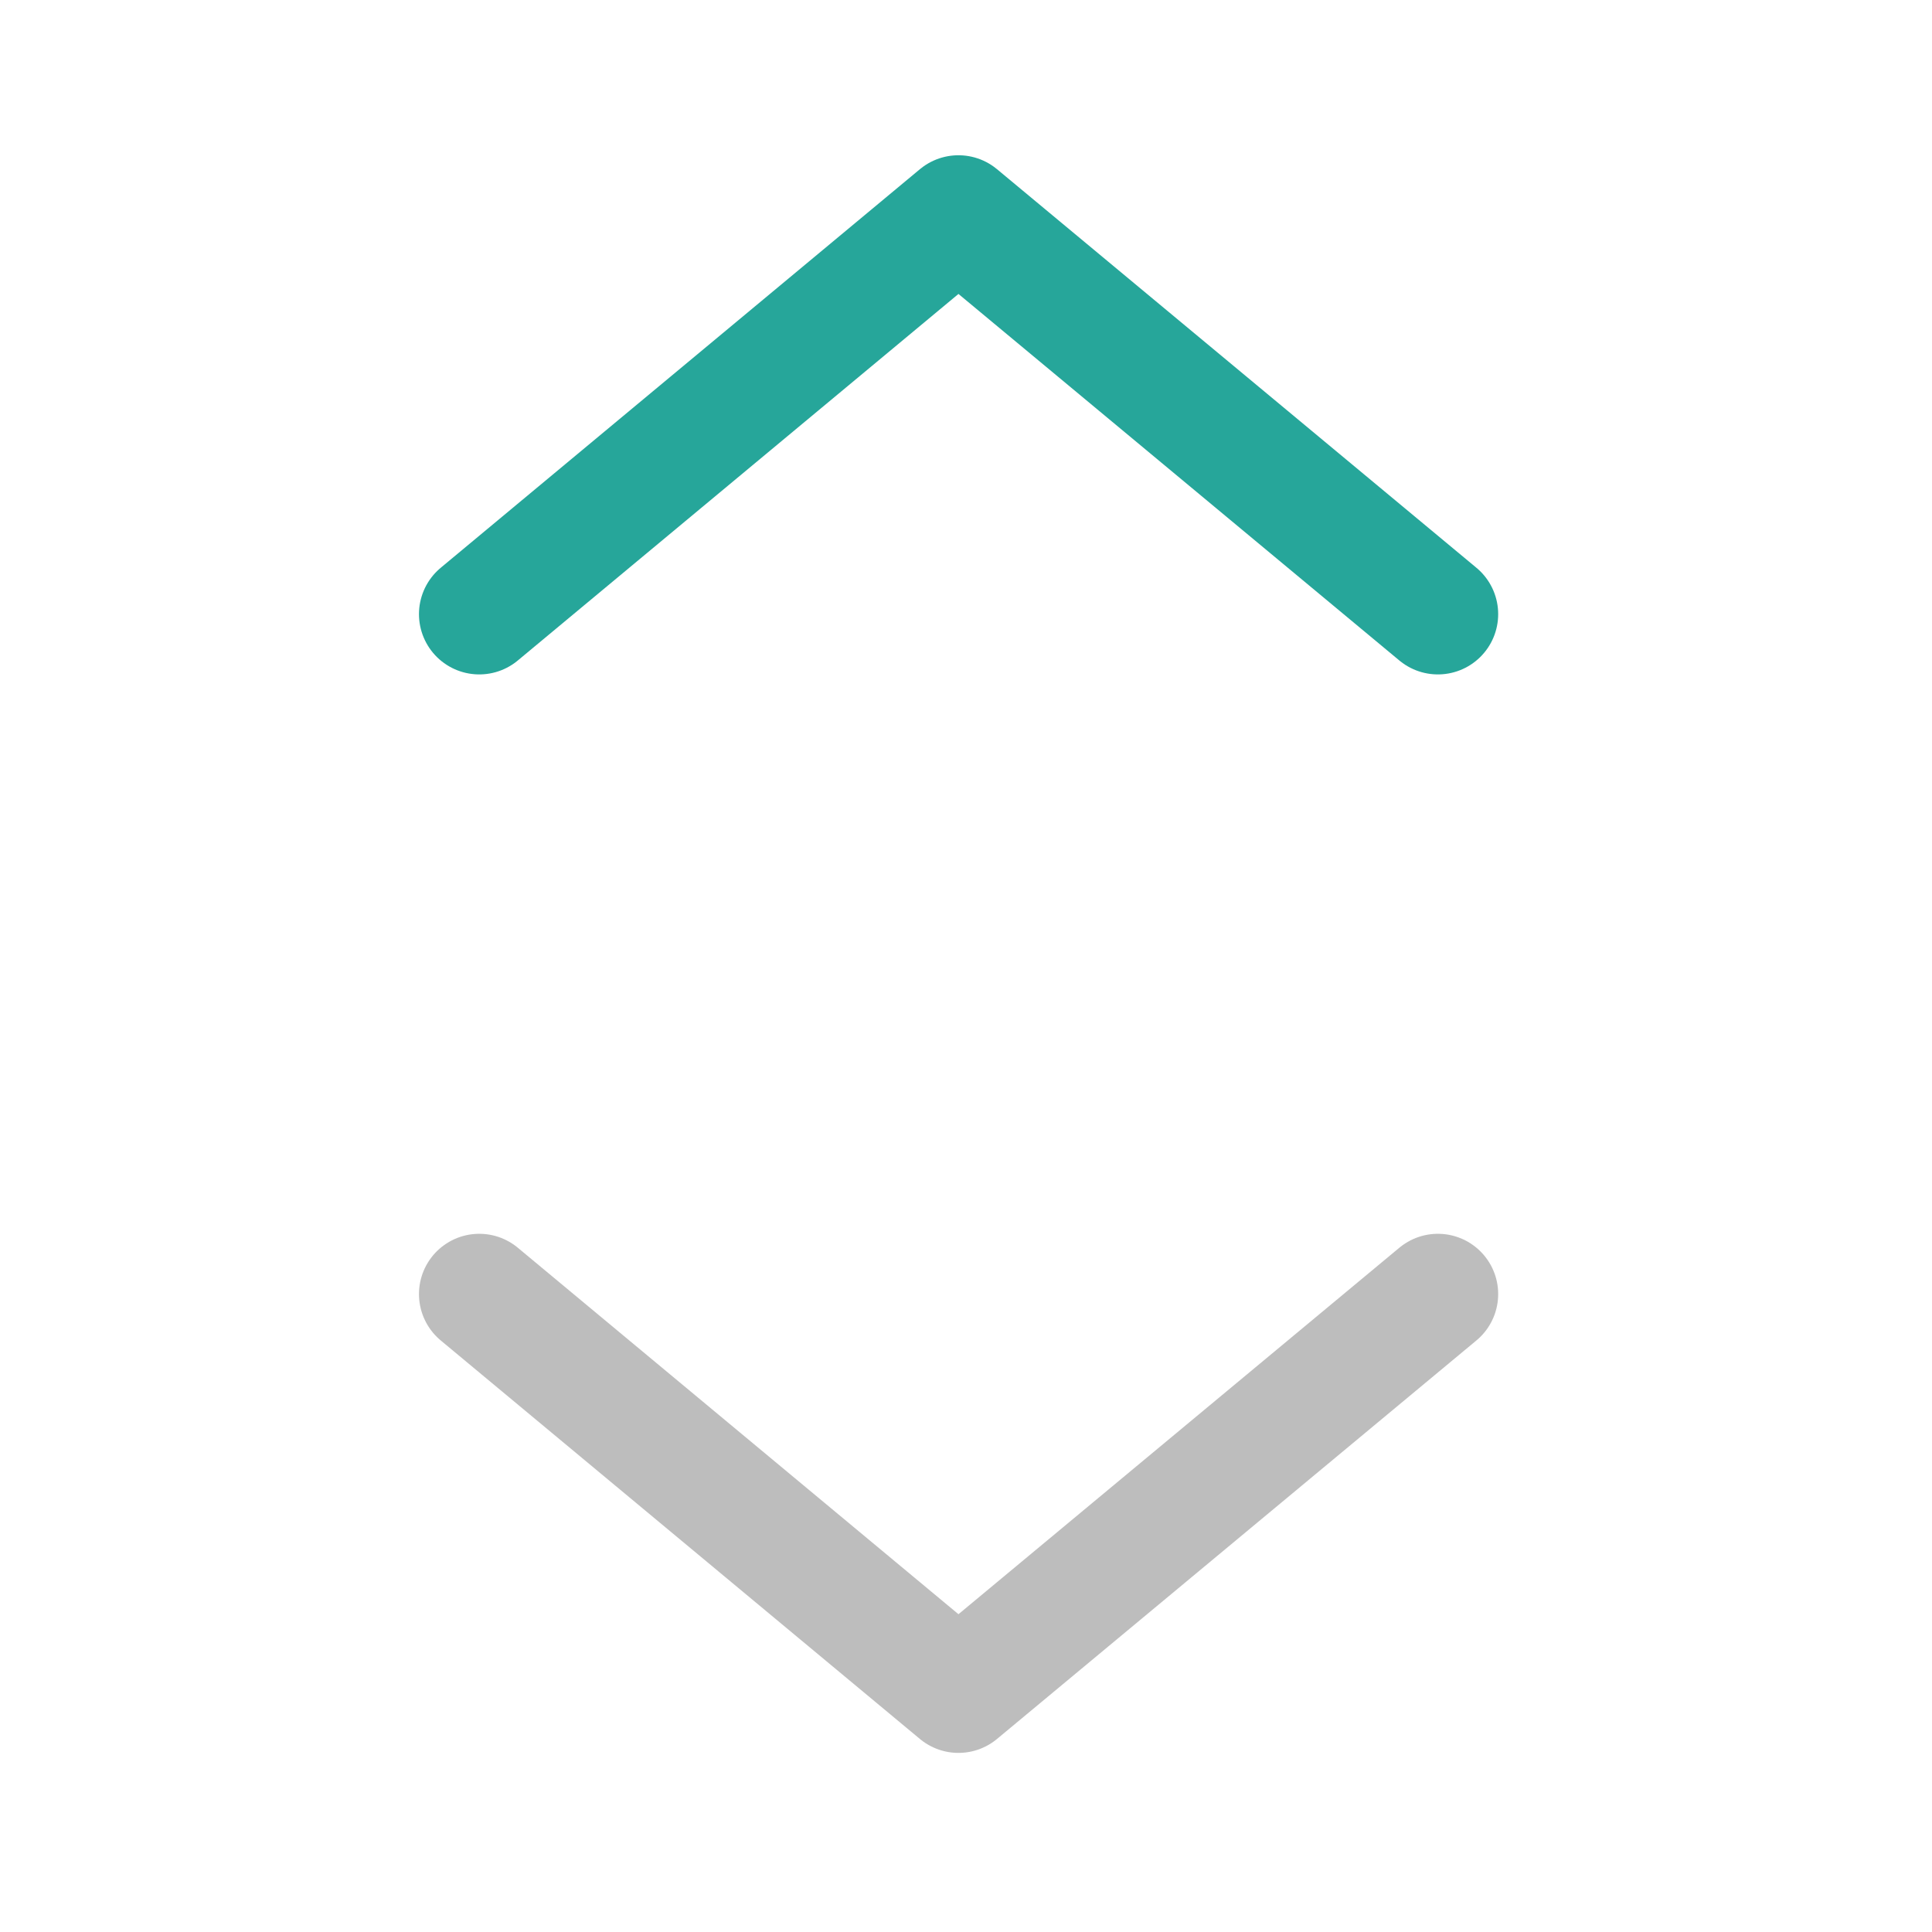 <svg xmlns="http://www.w3.org/2000/svg" width="32pt" height="32pt" viewBox="0 0 32 32"><g fill="none" stroke-width="31.95" stroke-linecap="round" stroke-linejoin="round"><path d="M7.938 10.172l7.937-6.602 7.941 6.602" stroke="#26a69a" stroke-width="1.997"/><path d="M7.938 21.434l7.937 6.601 7.941-6.601" stroke="#bdbdbd" stroke-width="1.997"/></g></svg>